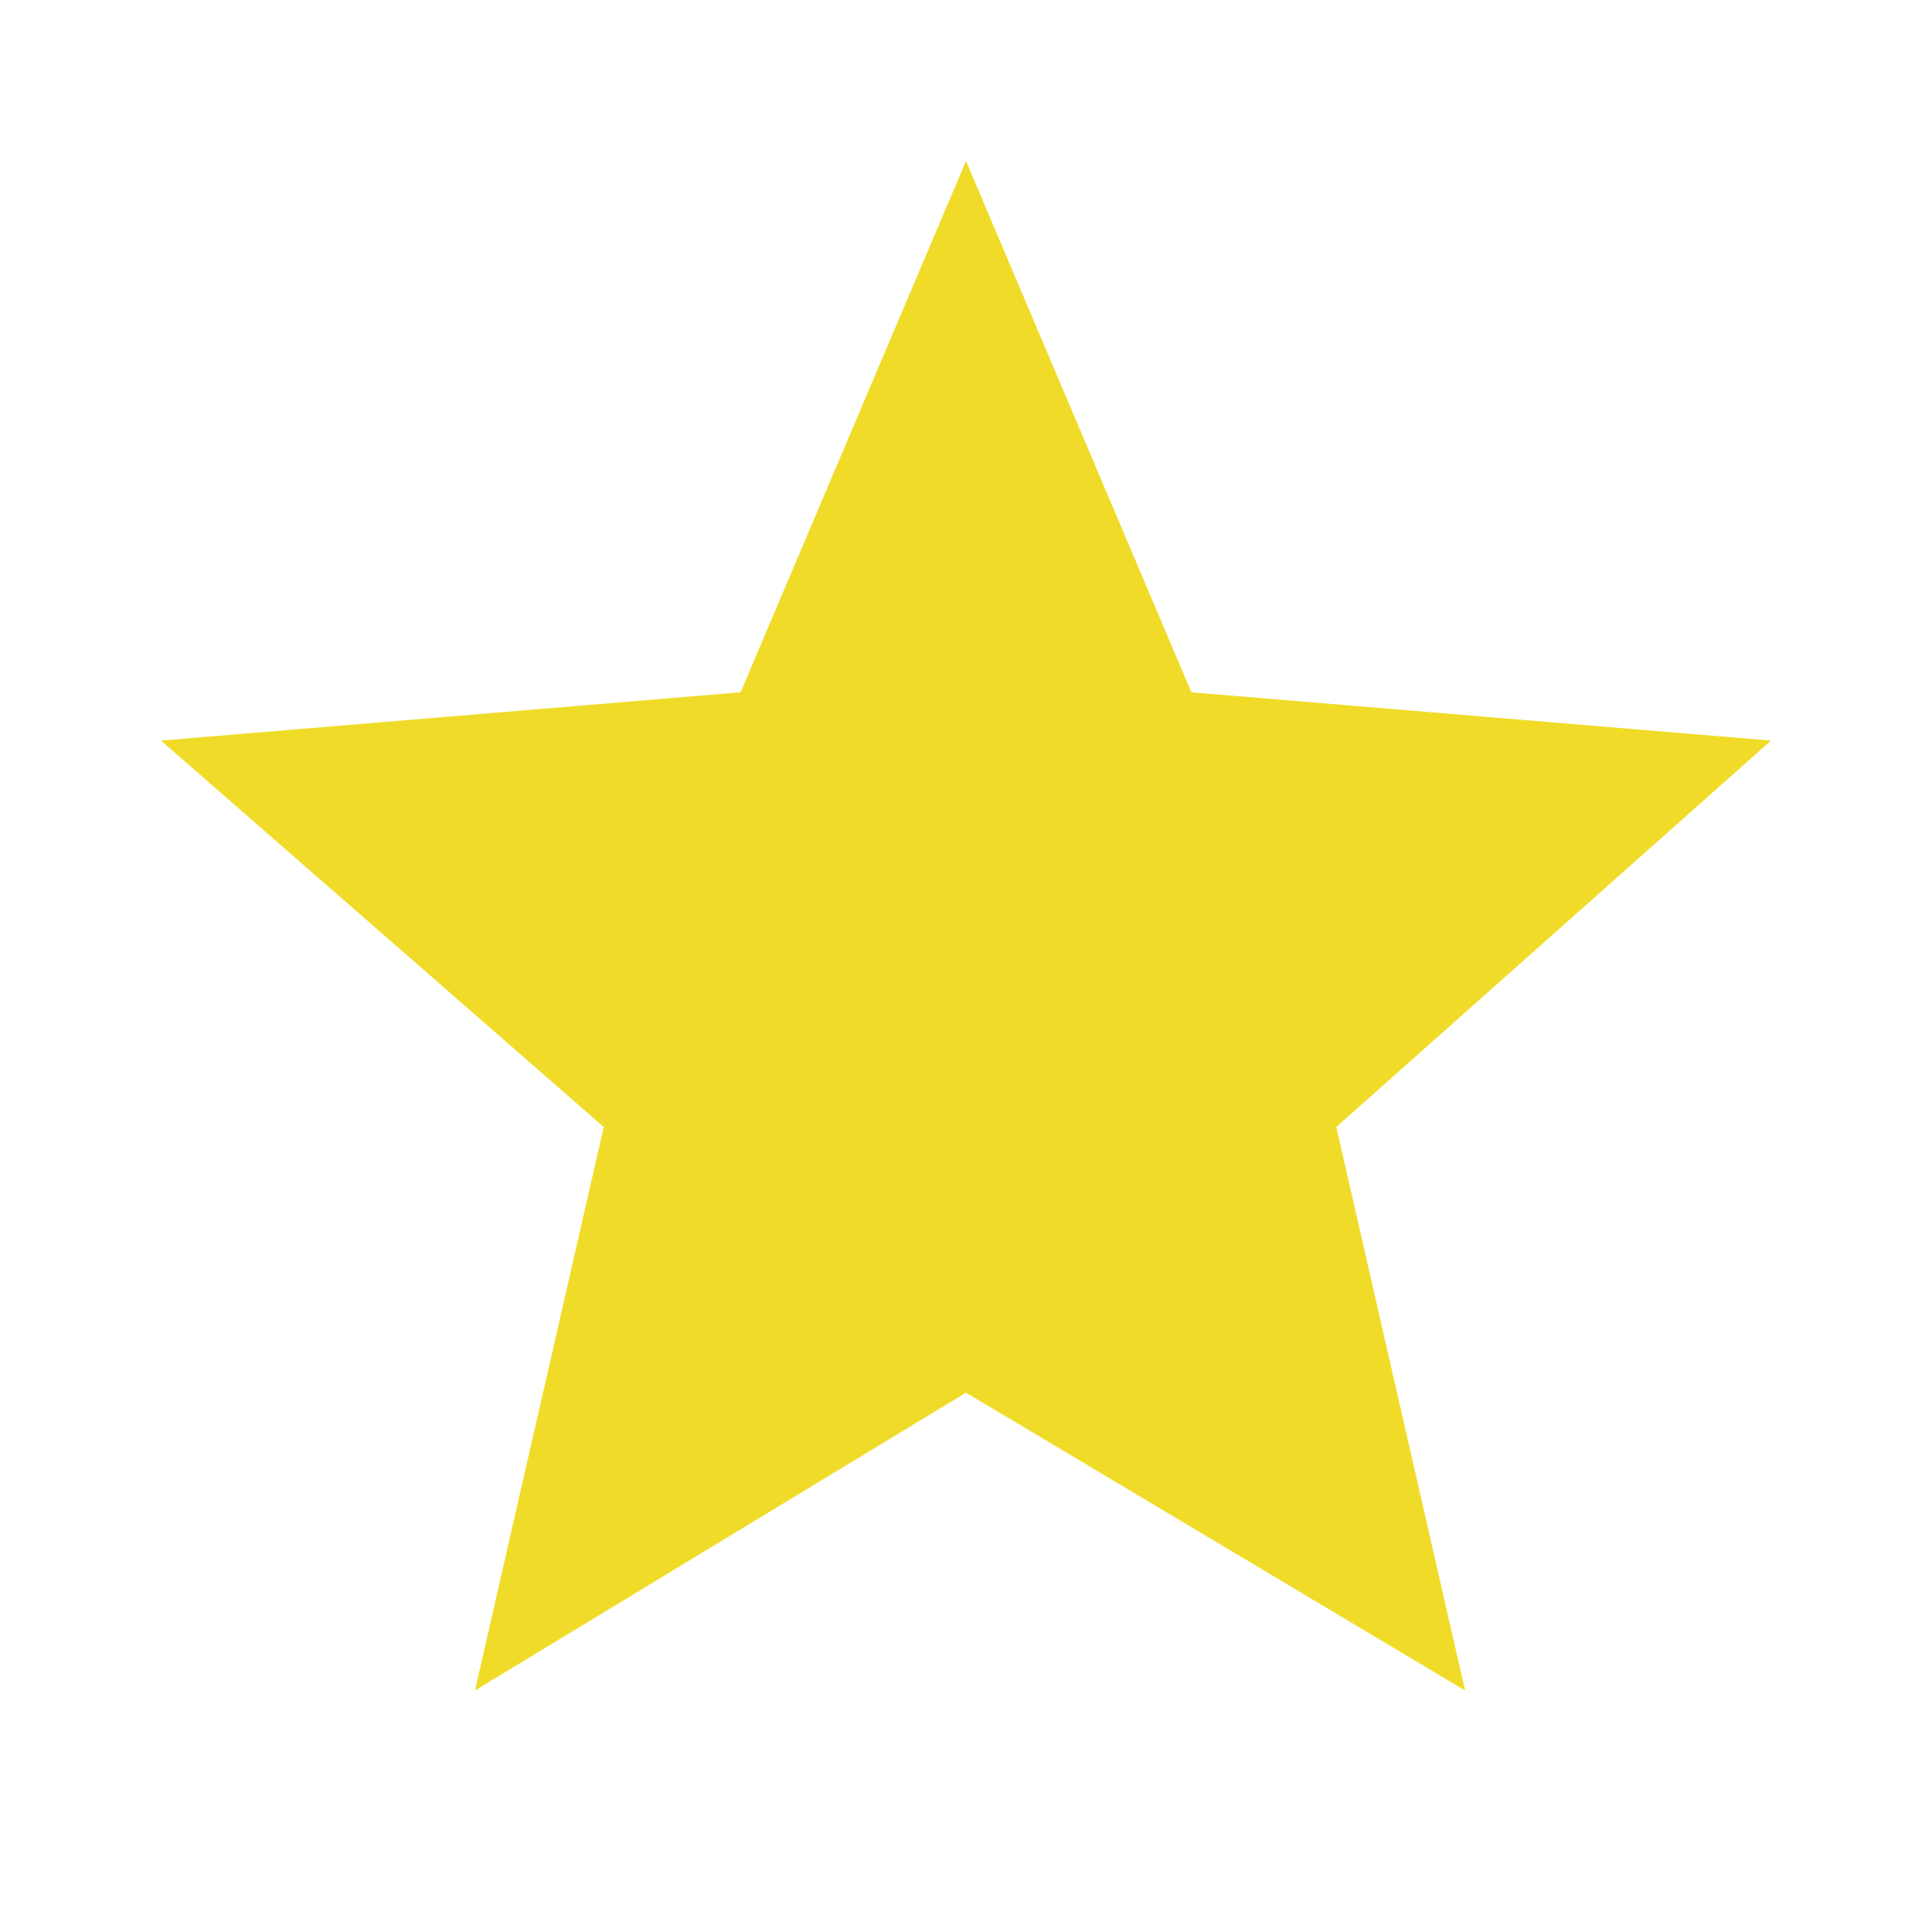 <?xml version="1.0" encoding="utf-8"?>
<!-- Generator: Adobe Illustrator 22.1.0, SVG Export Plug-In . SVG Version: 6.00 Build 0)  -->
<svg version="1.1" id="Ebene_1" xmlns="http://www.w3.org/2000/svg" xmlns:xlink="http://www.w3.org/1999/xlink" x="0px" y="0px"
	 width="24px" height="24px" viewBox="0 0 24 24" enable-background="new 0 0 24 24" xml:space="preserve">
<path fill="#F0DC28" d="M12,17.3l6.2,3.7l-1.6-7L22,9.2l-7.2-0.6L12,2L9.2,8.6L2,9.2L7.5,14l-1.6,7L12,17.3z"/>
</svg>
